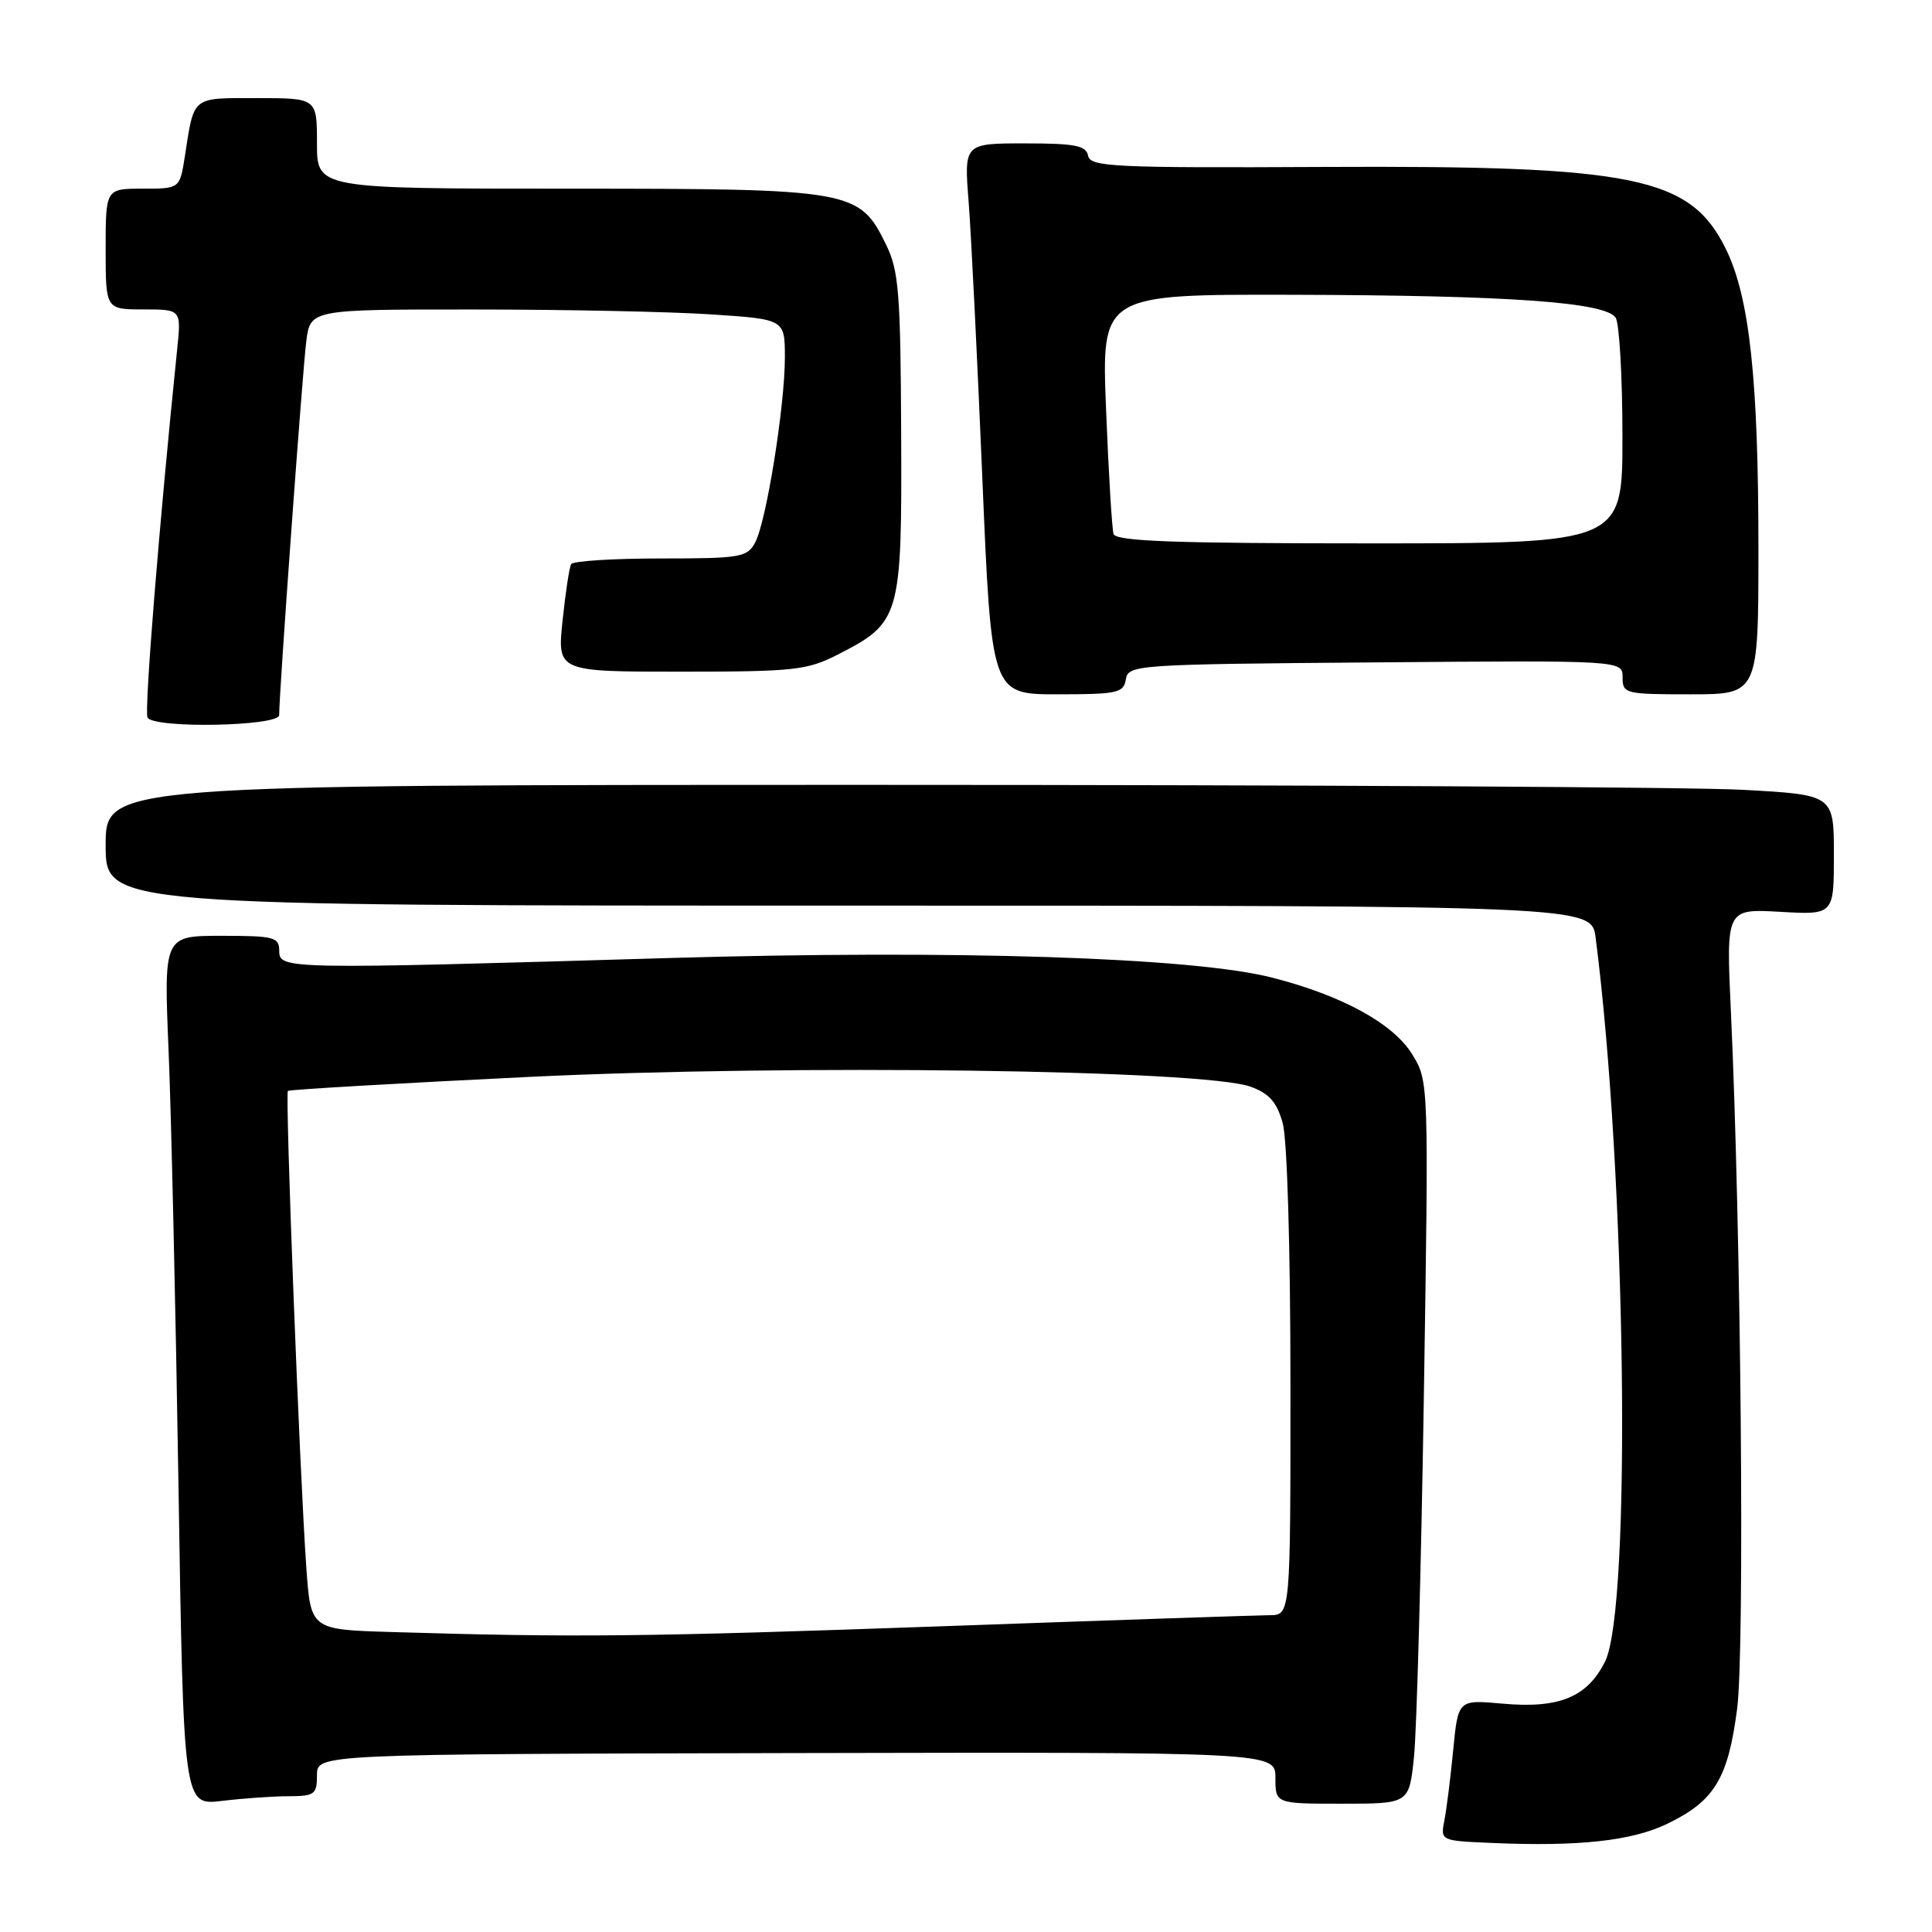 <?xml version="1.0" encoding="UTF-8" standalone="no"?>
<!DOCTYPE svg PUBLIC "-//W3C//DTD SVG 1.1//EN" "http://www.w3.org/Graphics/SVG/1.1/DTD/svg11.dtd" >
<svg xmlns="http://www.w3.org/2000/svg" xmlns:xlink="http://www.w3.org/1999/xlink" version="1.1" viewBox="0 0 256 256">
 <g >
 <path fill="currentColor"
d=" M 220.95 241.65 C 227.18 238.63 228.98 235.67 230.18 226.41 C 231.20 218.61 230.70 163.08 229.35 133.96 C 228.72 120.42 228.72 120.42 235.86 120.82 C 243.00 121.23 243.00 121.23 243.00 113.27 C 243.00 105.31 243.00 105.31 230.84 104.65 C 224.16 104.29 172.63 104.00 116.34 104.00 C 14.00 104.00 14.00 104.00 14.00 112.00 C 14.00 120.00 14.00 120.00 112.44 120.00 C 210.88 120.00 210.88 120.00 211.43 124.25 C 215.46 155.48 216.21 213.06 212.68 220.16 C 210.32 224.89 206.59 226.42 199.07 225.74 C 193.21 225.21 193.21 225.21 192.56 231.85 C 192.21 235.51 191.68 239.72 191.39 241.20 C 190.86 243.91 190.86 243.91 197.68 244.20 C 209.19 244.70 216.25 243.93 220.95 241.65 Z  M 38.25 238.01 C 41.68 238.00 42.00 237.77 42.00 235.21 C 42.00 232.43 42.00 232.43 105.50 232.29 C 169.00 232.16 169.00 232.16 169.00 235.58 C 169.00 239.00 169.00 239.00 177.86 239.00 C 186.72 239.00 186.72 239.00 187.36 232.80 C 187.72 229.39 188.31 207.85 188.67 184.93 C 189.32 143.26 189.32 143.26 187.11 139.68 C 184.60 135.62 177.85 131.92 168.61 129.55 C 158.09 126.85 126.55 125.83 88.43 126.95 C 37.74 128.45 37.00 128.44 37.00 126.00 C 37.00 124.17 36.33 124.00 29.35 124.00 C 21.70 124.00 21.70 124.00 22.34 139.25 C 22.69 147.64 23.28 173.57 23.65 196.87 C 24.32 239.24 24.32 239.24 29.41 238.63 C 32.21 238.29 36.19 238.01 38.25 238.01 Z  M 36.99 94.75 C 36.98 91.94 40.08 49.18 40.58 45.25 C 41.12 41.00 41.12 41.00 62.81 41.01 C 74.74 41.01 88.89 41.30 94.25 41.66 C 104.00 42.30 104.00 42.30 104.00 47.40 C 103.99 53.88 101.54 69.12 100.06 71.89 C 99.01 73.85 98.10 74.00 87.52 74.00 C 81.25 74.00 75.92 74.34 75.68 74.75 C 75.44 75.16 74.93 78.54 74.54 82.25 C 73.84 89.00 73.84 89.00 90.21 89.00 C 105.21 89.00 106.94 88.81 110.98 86.75 C 119.32 82.49 119.51 81.83 119.41 57.59 C 119.33 38.80 119.10 35.87 117.41 32.42 C 113.87 25.16 113.00 25.00 75.25 25.00 C 42.00 25.00 42.00 25.00 42.00 19.00 C 42.00 13.00 42.00 13.00 34.07 13.00 C 25.31 13.00 25.75 12.64 24.49 20.75 C 23.82 25.00 23.82 25.00 18.91 25.00 C 14.00 25.00 14.00 25.00 14.00 33.00 C 14.00 41.00 14.00 41.00 19.01 41.00 C 24.02 41.00 24.02 41.00 23.48 46.25 C 21.08 69.55 19.09 94.33 19.55 95.09 C 20.47 96.56 37.00 96.24 36.99 94.75 Z  M 149.18 90.02 C 149.49 88.09 150.47 88.02 182.25 87.77 C 215.00 87.50 215.00 87.50 215.00 89.75 C 215.00 91.92 215.33 92.00 224.00 92.00 C 233.00 92.00 233.00 92.00 233.00 72.57 C 233.00 50.27 231.82 39.39 228.70 33.02 C 223.99 23.42 216.70 21.92 175.50 22.12 C 147.53 22.26 144.47 22.11 144.18 20.64 C 143.91 19.28 142.46 19.00 135.80 19.00 C 127.74 19.00 127.74 19.00 128.35 26.75 C 128.68 31.01 129.50 47.44 130.16 63.25 C 131.37 92.00 131.37 92.00 140.12 92.00 C 148.06 92.00 148.89 91.82 149.18 90.02 Z  M 51.84 216.25 C 41.17 215.93 41.17 215.93 40.59 207.72 C 39.70 195.08 37.76 144.90 38.15 144.55 C 38.34 144.38 52.67 143.54 70.00 142.70 C 104.94 141.01 159.57 141.74 165.73 144.00 C 168.19 144.90 169.20 146.05 169.97 148.84 C 170.56 150.95 170.99 165.50 170.99 183.25 C 171.00 214.00 171.00 214.00 168.25 214.02 C 166.74 214.03 147.05 214.69 124.50 215.50 C 85.38 216.89 76.13 216.99 51.84 216.25 Z  M 147.55 70.75 C 147.34 70.06 146.89 62.64 146.56 54.25 C 145.95 39.00 145.95 39.00 171.23 39.06 C 200.01 39.13 212.78 40.04 214.09 42.11 C 214.57 42.87 214.98 49.91 214.98 57.75 C 215.00 72.00 215.00 72.00 181.47 72.00 C 155.52 72.00 147.85 71.72 147.55 70.75 Z "/>
</g>
</svg>